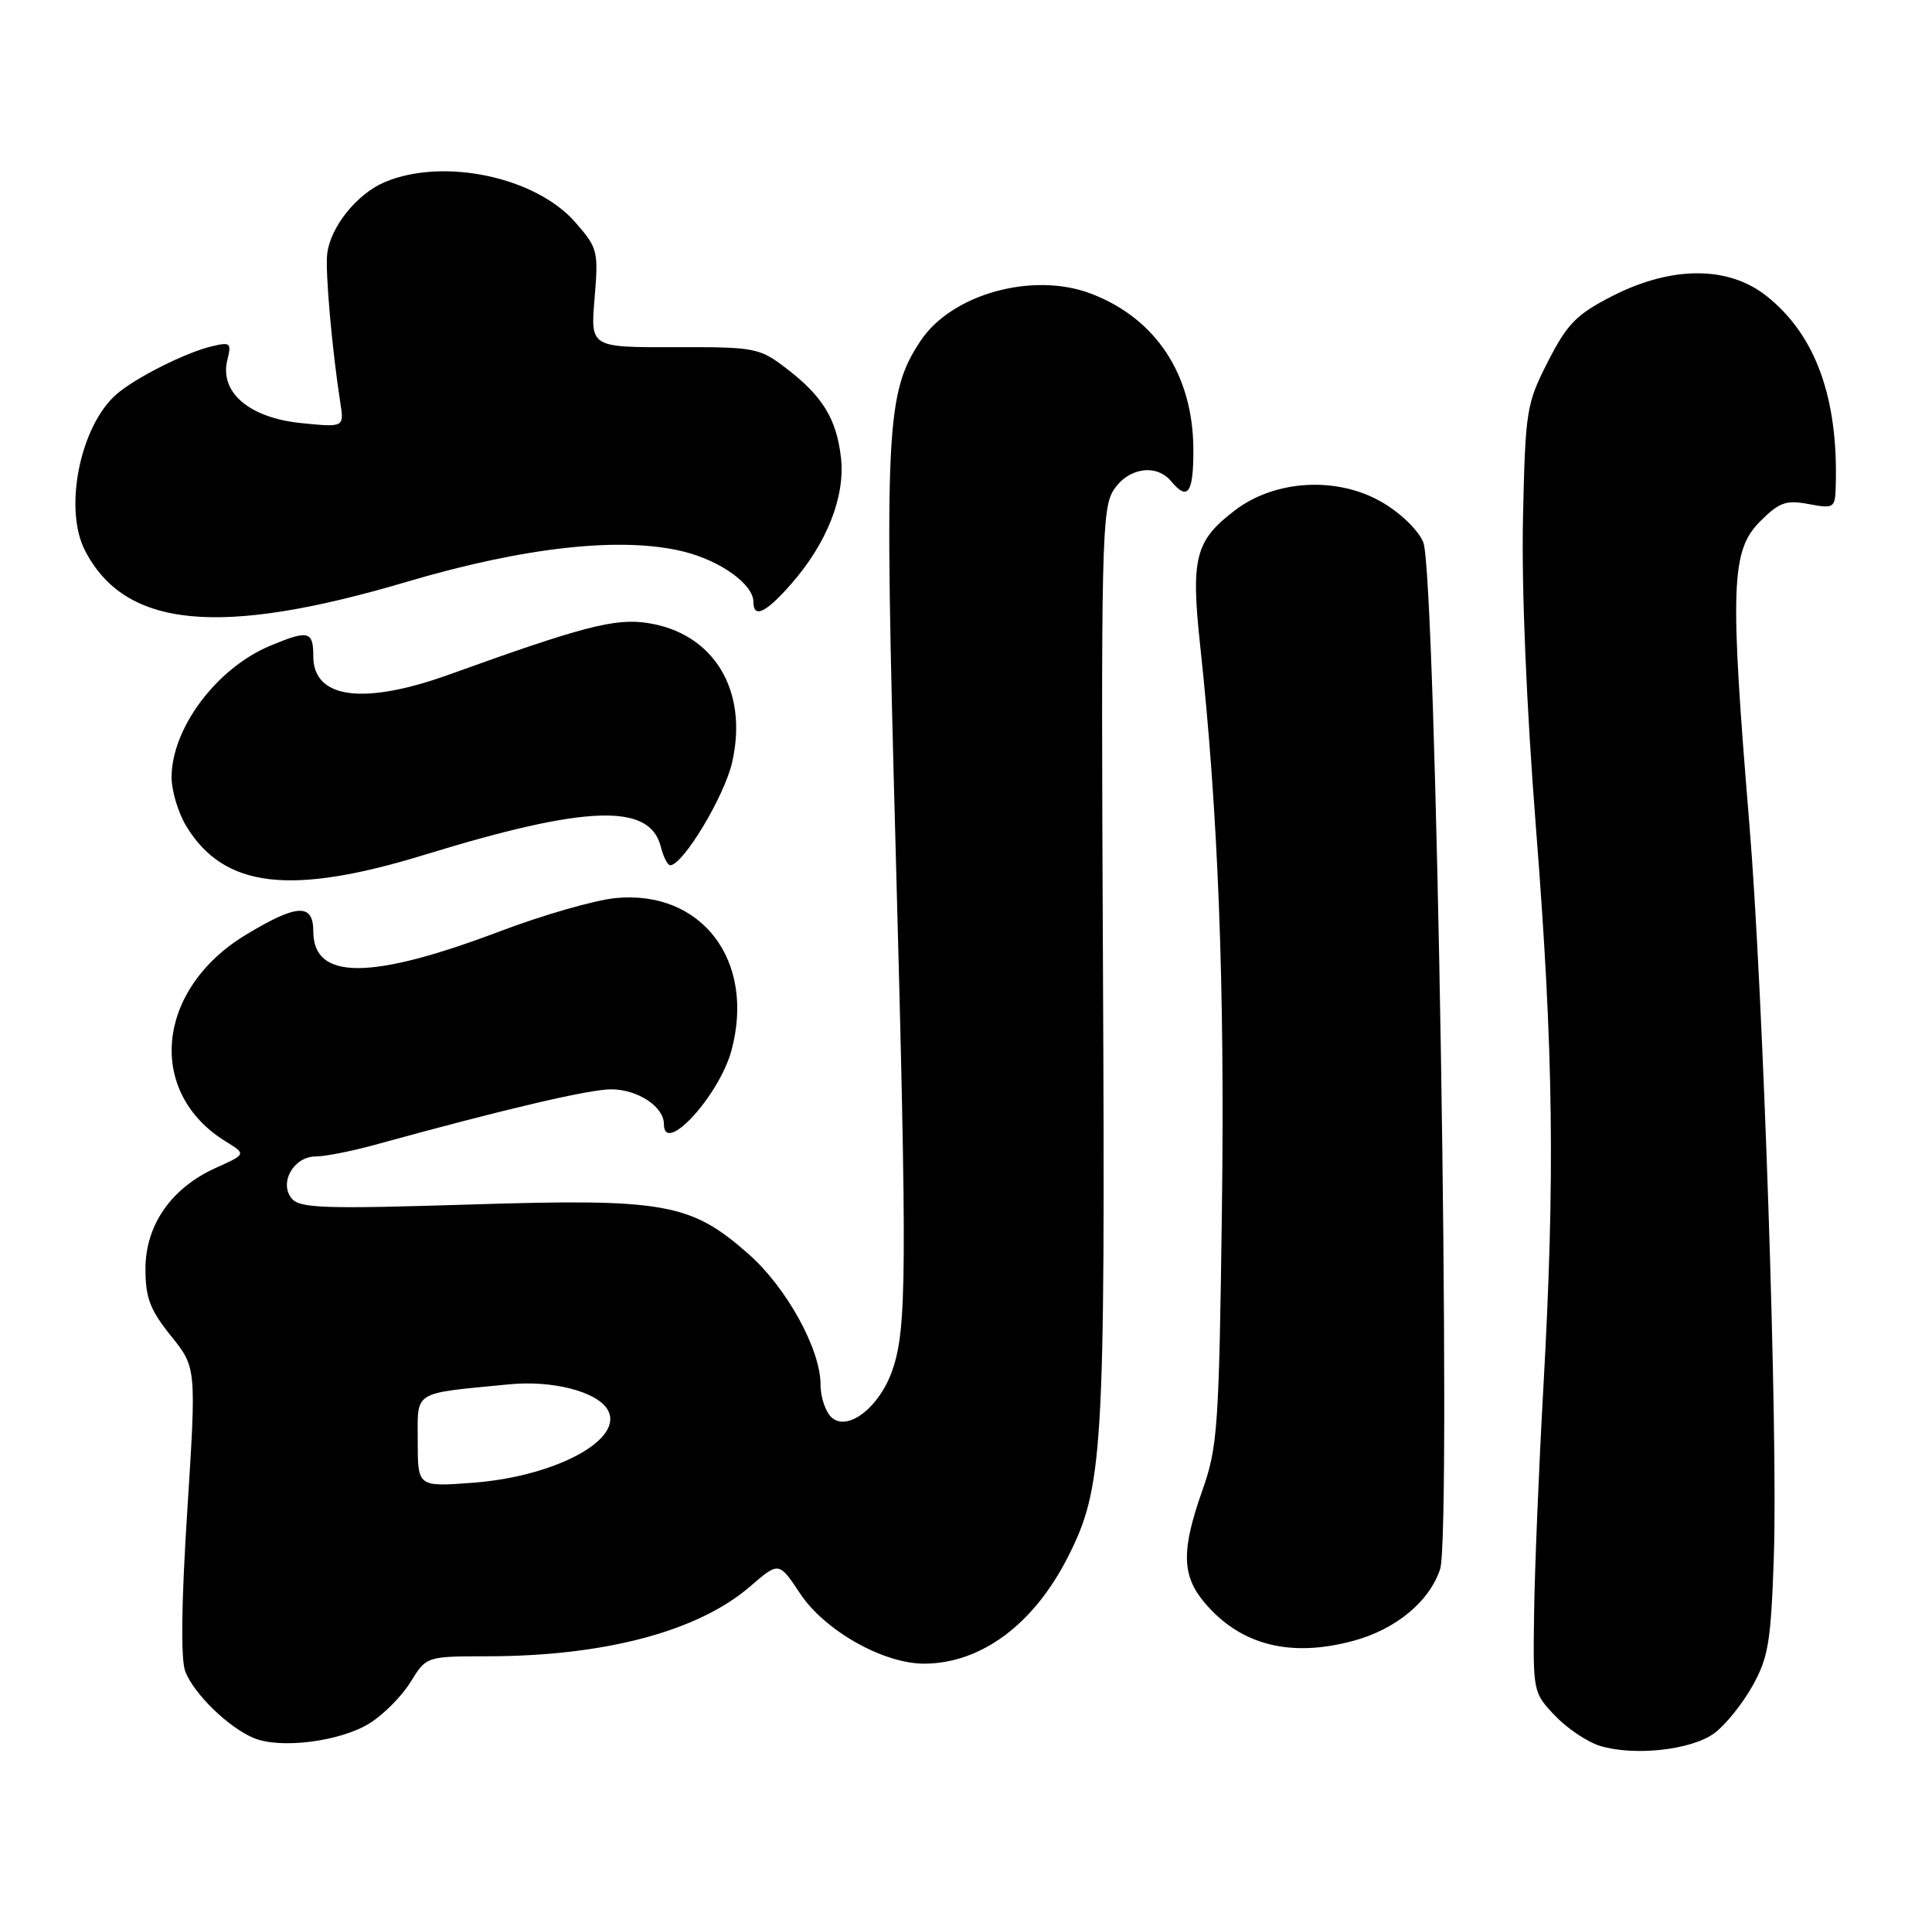 <?xml version="1.0" encoding="UTF-8" standalone="no"?>
<!DOCTYPE svg PUBLIC "-//W3C//DTD SVG 1.1//EN" "http://www.w3.org/Graphics/SVG/1.1/DTD/svg11.dtd" >
<svg xmlns="http://www.w3.org/2000/svg" xmlns:xlink="http://www.w3.org/1999/xlink" version="1.1" viewBox="0 0 259 256">
 <g >
 <path fill="currentColor"
d=" M 229.82 232.30 C 231.30 231.21 233.59 228.37 234.93 225.97 C 237.07 222.15 237.41 220.05 237.80 208.56 C 238.36 192.12 236.38 132.98 234.52 110.50 C 231.88 78.58 232.05 73.79 235.97 69.87 C 238.54 67.31 239.43 66.99 242.47 67.56 C 245.83 68.19 246.00 68.08 246.09 65.36 C 246.48 53.37 243.42 44.90 236.80 39.66 C 231.68 35.61 224.08 35.62 216.12 39.69 C 211.34 42.14 210.11 43.38 207.52 48.45 C 204.62 54.13 204.49 54.95 204.17 69.43 C 203.96 78.70 204.63 94.73 205.92 111.10 C 208.26 141.03 208.48 157.67 206.90 186.00 C 206.30 196.72 205.74 210.30 205.66 216.17 C 205.50 226.73 205.53 226.88 208.46 229.95 C 210.09 231.66 212.79 233.47 214.46 233.99 C 219.06 235.40 226.77 234.56 229.82 232.30 Z  M 49.52 230.99 C 51.38 229.84 53.86 227.35 55.03 225.45 C 57.16 222.00 57.16 222.00 65.33 221.99 C 81.06 221.98 93.61 218.64 100.56 212.63 C 104.42 209.30 104.42 209.30 107.26 213.58 C 110.57 218.57 118.45 223.01 123.95 222.98 C 131.53 222.93 138.55 217.73 143.12 208.76 C 147.90 199.39 148.18 194.77 147.86 129.40 C 147.59 72.78 147.70 68.11 149.31 65.65 C 151.26 62.68 155.02 62.12 157.00 64.50 C 159.23 67.19 160.00 66.10 159.98 60.25 C 159.94 50.24 154.99 42.69 146.26 39.36 C 138.49 36.39 127.59 39.40 123.42 45.67 C 118.76 52.67 118.53 57.34 120.06 113.45 C 121.61 170.60 121.57 178.07 119.63 183.64 C 117.94 188.55 113.74 191.86 111.55 190.04 C 110.70 189.33 110.00 187.32 110.00 185.57 C 110.00 180.83 105.43 172.54 100.34 168.07 C 92.58 161.23 89.10 160.62 63.01 161.44 C 43.45 162.05 40.20 161.94 39.11 160.64 C 37.37 158.53 39.37 155.00 42.32 155.00 C 43.55 155.00 47.02 154.32 50.03 153.50 C 67.58 148.67 78.91 146.01 81.92 146.00 C 85.47 146.00 89.00 148.32 89.00 150.65 C 89.00 154.95 96.42 146.86 98.06 140.78 C 101.30 128.74 94.06 119.24 82.50 120.37 C 79.75 120.64 72.77 122.64 67.00 124.83 C 49.66 131.39 42.00 131.39 42.00 124.83 C 42.00 121.04 39.84 121.14 33.02 125.25 C 20.92 132.54 19.54 146.38 30.26 152.99 C 33.02 154.69 33.02 154.69 28.91 156.54 C 22.96 159.23 19.50 164.19 19.50 170.07 C 19.50 173.95 20.11 175.55 22.91 179.04 C 26.33 183.29 26.33 183.29 25.11 202.43 C 24.31 214.86 24.22 222.43 24.84 224.03 C 26.01 227.04 30.61 231.51 34.00 232.94 C 37.57 234.44 45.56 233.43 49.52 230.99 Z  M 181.50 219.90 C 187.16 218.35 191.63 214.64 193.06 210.31 C 194.63 205.55 192.53 77.14 190.81 72.71 C 190.19 71.12 187.83 68.81 185.32 67.34 C 179.32 63.82 170.95 64.27 165.54 68.41 C 160.22 72.46 159.63 74.79 160.89 86.50 C 163.31 108.90 164.20 131.98 163.81 162.00 C 163.42 191.29 163.24 193.94 161.20 199.72 C 158.35 207.77 158.41 211.15 161.47 214.79 C 166.28 220.50 173.00 222.22 181.50 219.90 Z  M 57.00 114.54 C 78.62 107.90 87.11 107.61 88.58 113.47 C 88.93 114.86 89.51 115.99 89.86 115.97 C 91.60 115.89 97.09 106.76 98.14 102.21 C 100.37 92.53 95.68 84.82 86.75 83.49 C 82.42 82.84 78.03 83.99 60.27 90.39 C 48.73 94.55 42.00 93.66 42.00 87.96 C 42.00 84.57 41.35 84.41 36.22 86.55 C 29.02 89.56 23.00 97.61 23.00 104.21 C 23.01 106.02 23.90 108.97 24.99 110.76 C 30.04 119.03 38.95 120.09 57.00 114.54 Z  M 54.50 77.99 C 70.36 73.29 83.43 71.87 91.69 73.94 C 96.64 75.18 101.00 78.33 101.00 80.67 C 101.00 82.93 102.66 82.15 106.04 78.30 C 110.85 72.83 113.32 66.56 112.74 61.36 C 112.15 56.14 110.26 53.06 105.34 49.32 C 101.78 46.61 101.20 46.50 90.40 46.53 C 79.15 46.56 79.15 46.56 79.71 39.96 C 80.24 33.63 80.13 33.22 77.10 29.77 C 71.78 23.70 59.47 21.11 51.62 24.39 C 47.86 25.96 44.27 30.43 43.86 34.06 C 43.59 36.42 44.52 46.90 45.61 53.90 C 46.15 57.29 46.15 57.29 40.32 56.70 C 33.39 55.99 29.39 52.55 30.48 48.24 C 31.05 45.94 30.89 45.81 28.30 46.44 C 24.79 47.29 18.10 50.67 15.61 52.85 C 10.73 57.11 8.50 68.20 11.40 73.80 C 16.77 84.19 29.41 85.41 54.50 77.99 Z  M 56.00 193.19 C 56.00 186.29 55.14 186.82 68.26 185.54 C 74.01 184.98 79.94 186.48 81.42 188.88 C 83.86 192.82 74.61 197.88 63.42 198.73 C 56.00 199.29 56.00 199.29 56.00 193.19 Z "/>
</g>
</svg>